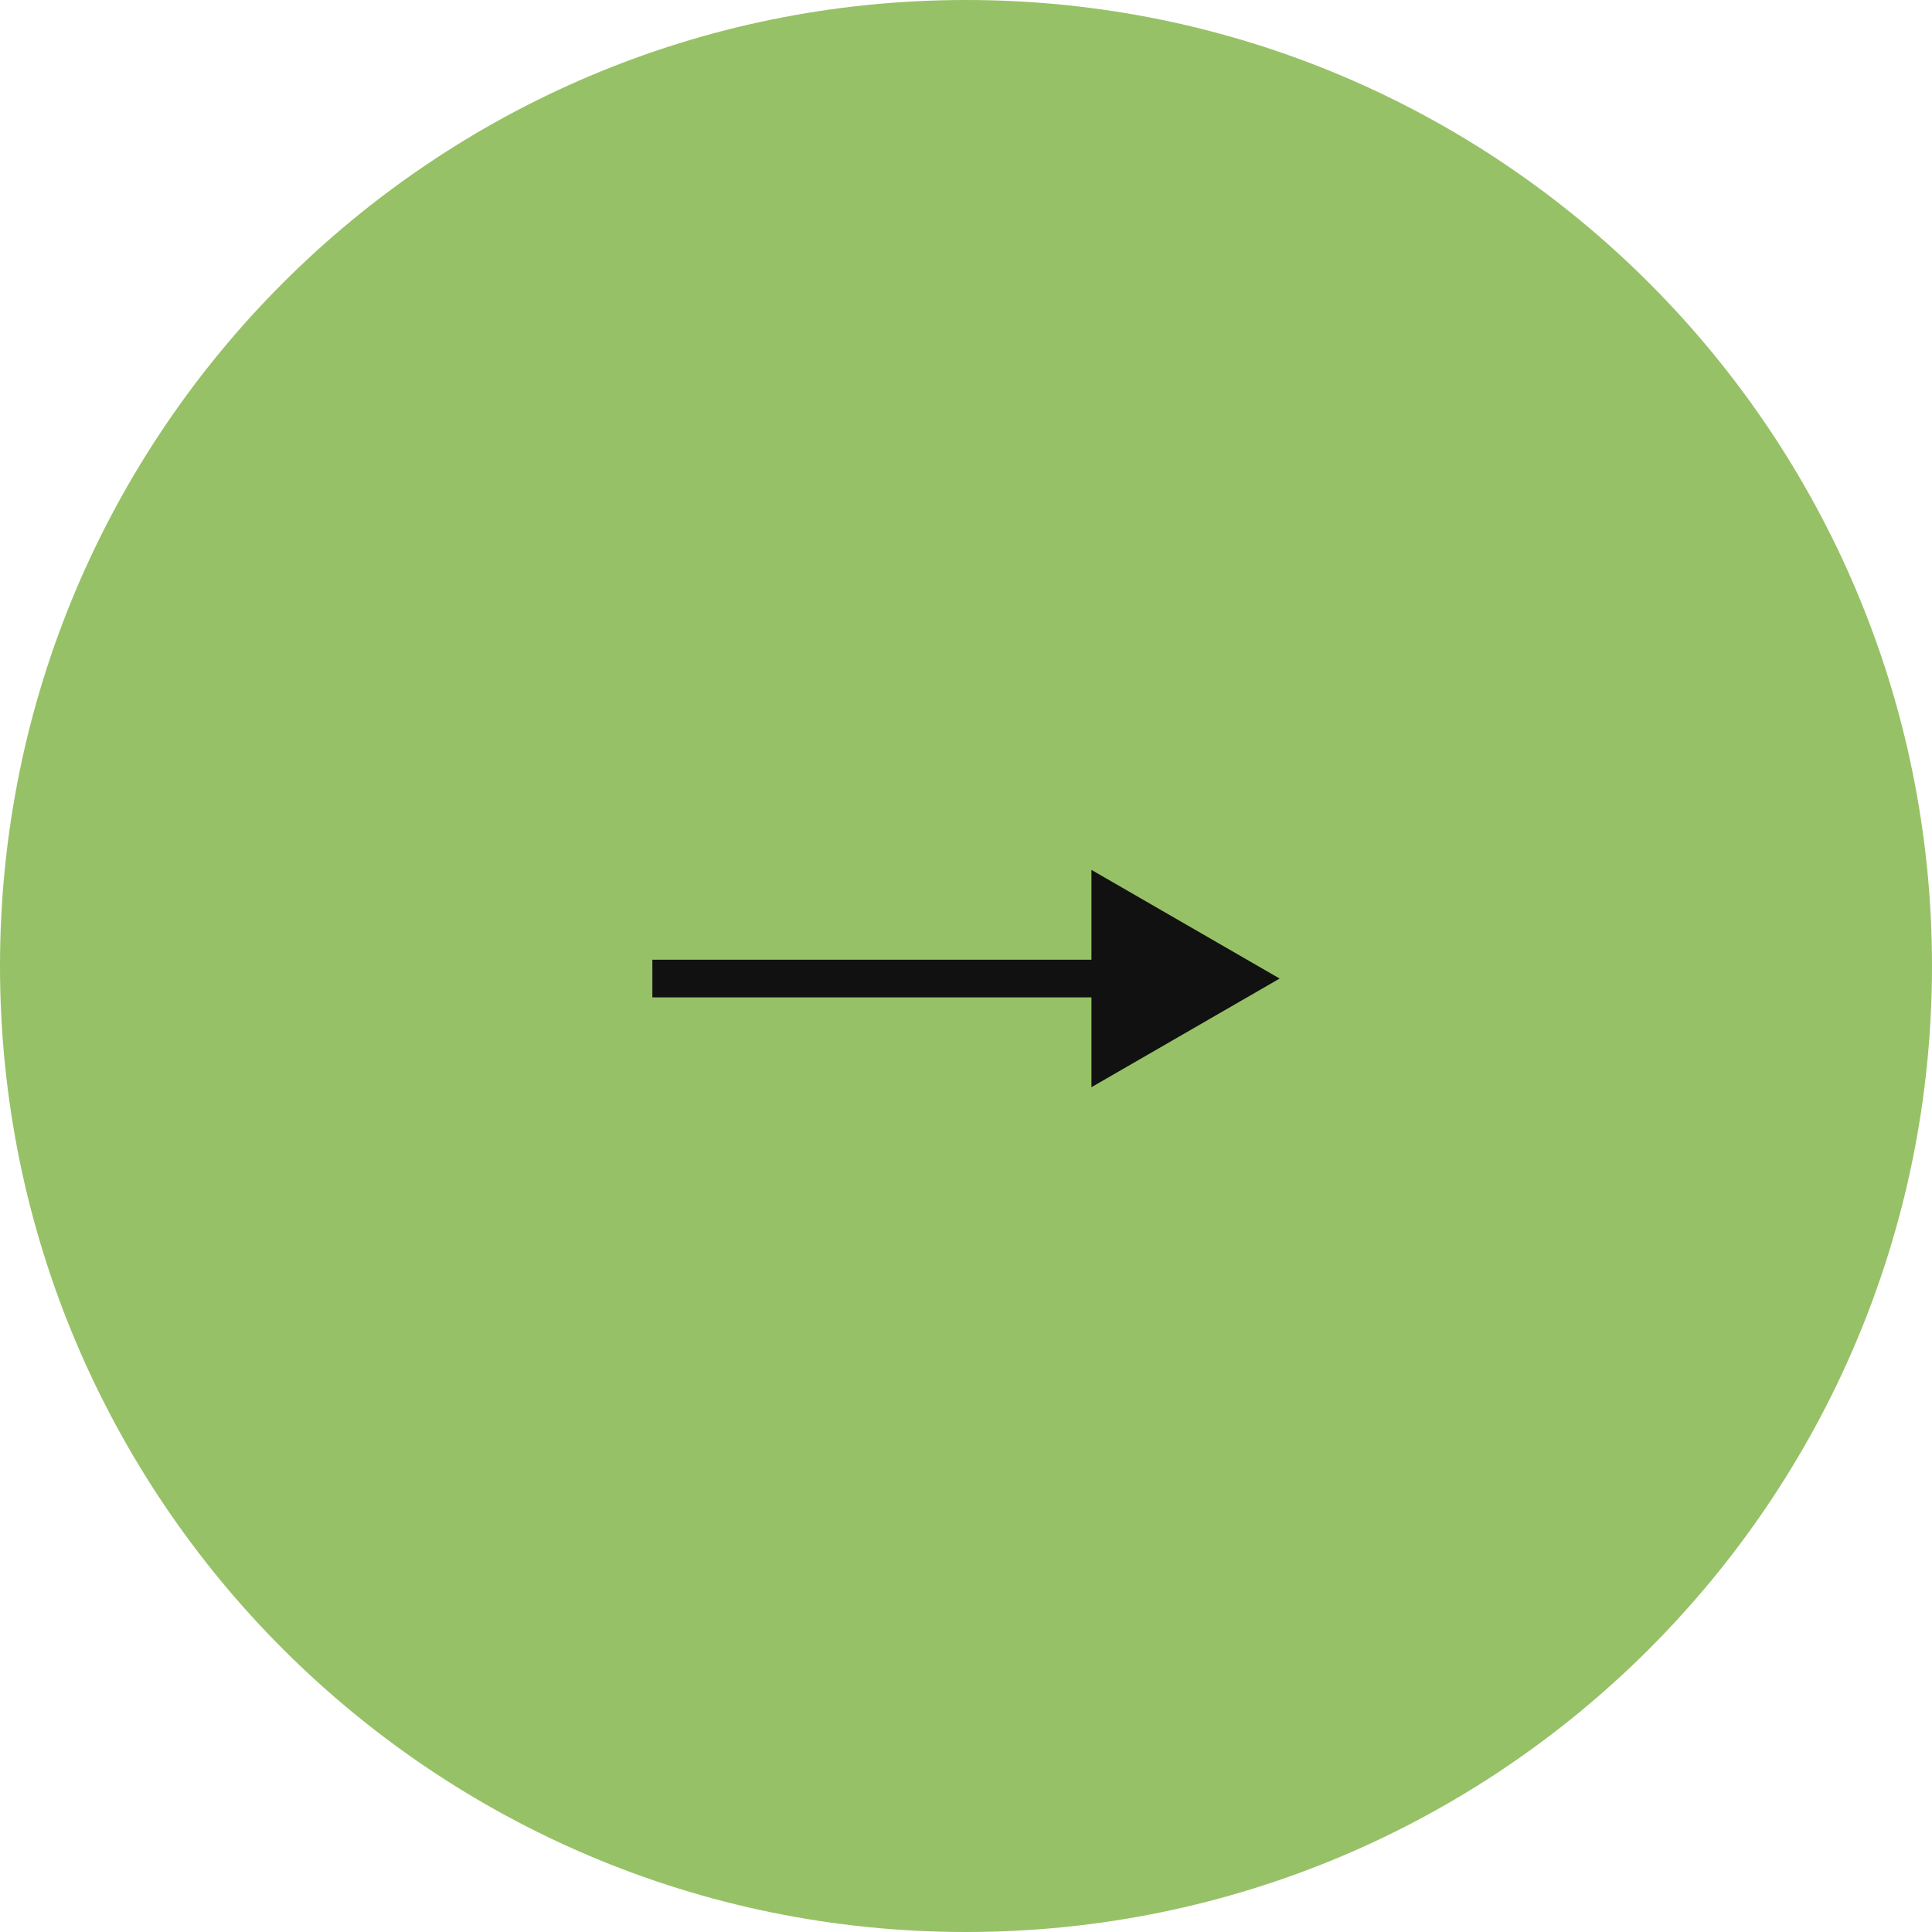 <svg xmlns="http://www.w3.org/2000/svg" width="77" height="77" viewBox="0 0 77 77" fill="none"><path d="M77 38.5C77 59.763 59.763 77 38.5 77C17.237 77 0 59.763 0 38.5C0 17.237 17.237 0 38.5 0C59.763 0 77 17.237 77 38.5Z" fill="#97C166"></path><path d="M51 39L43.5 34.67V43.33L51 39ZM26 39.75L44.25 39.75V38.25L26 38.25V39.75Z" fill="#111111"></path></svg>